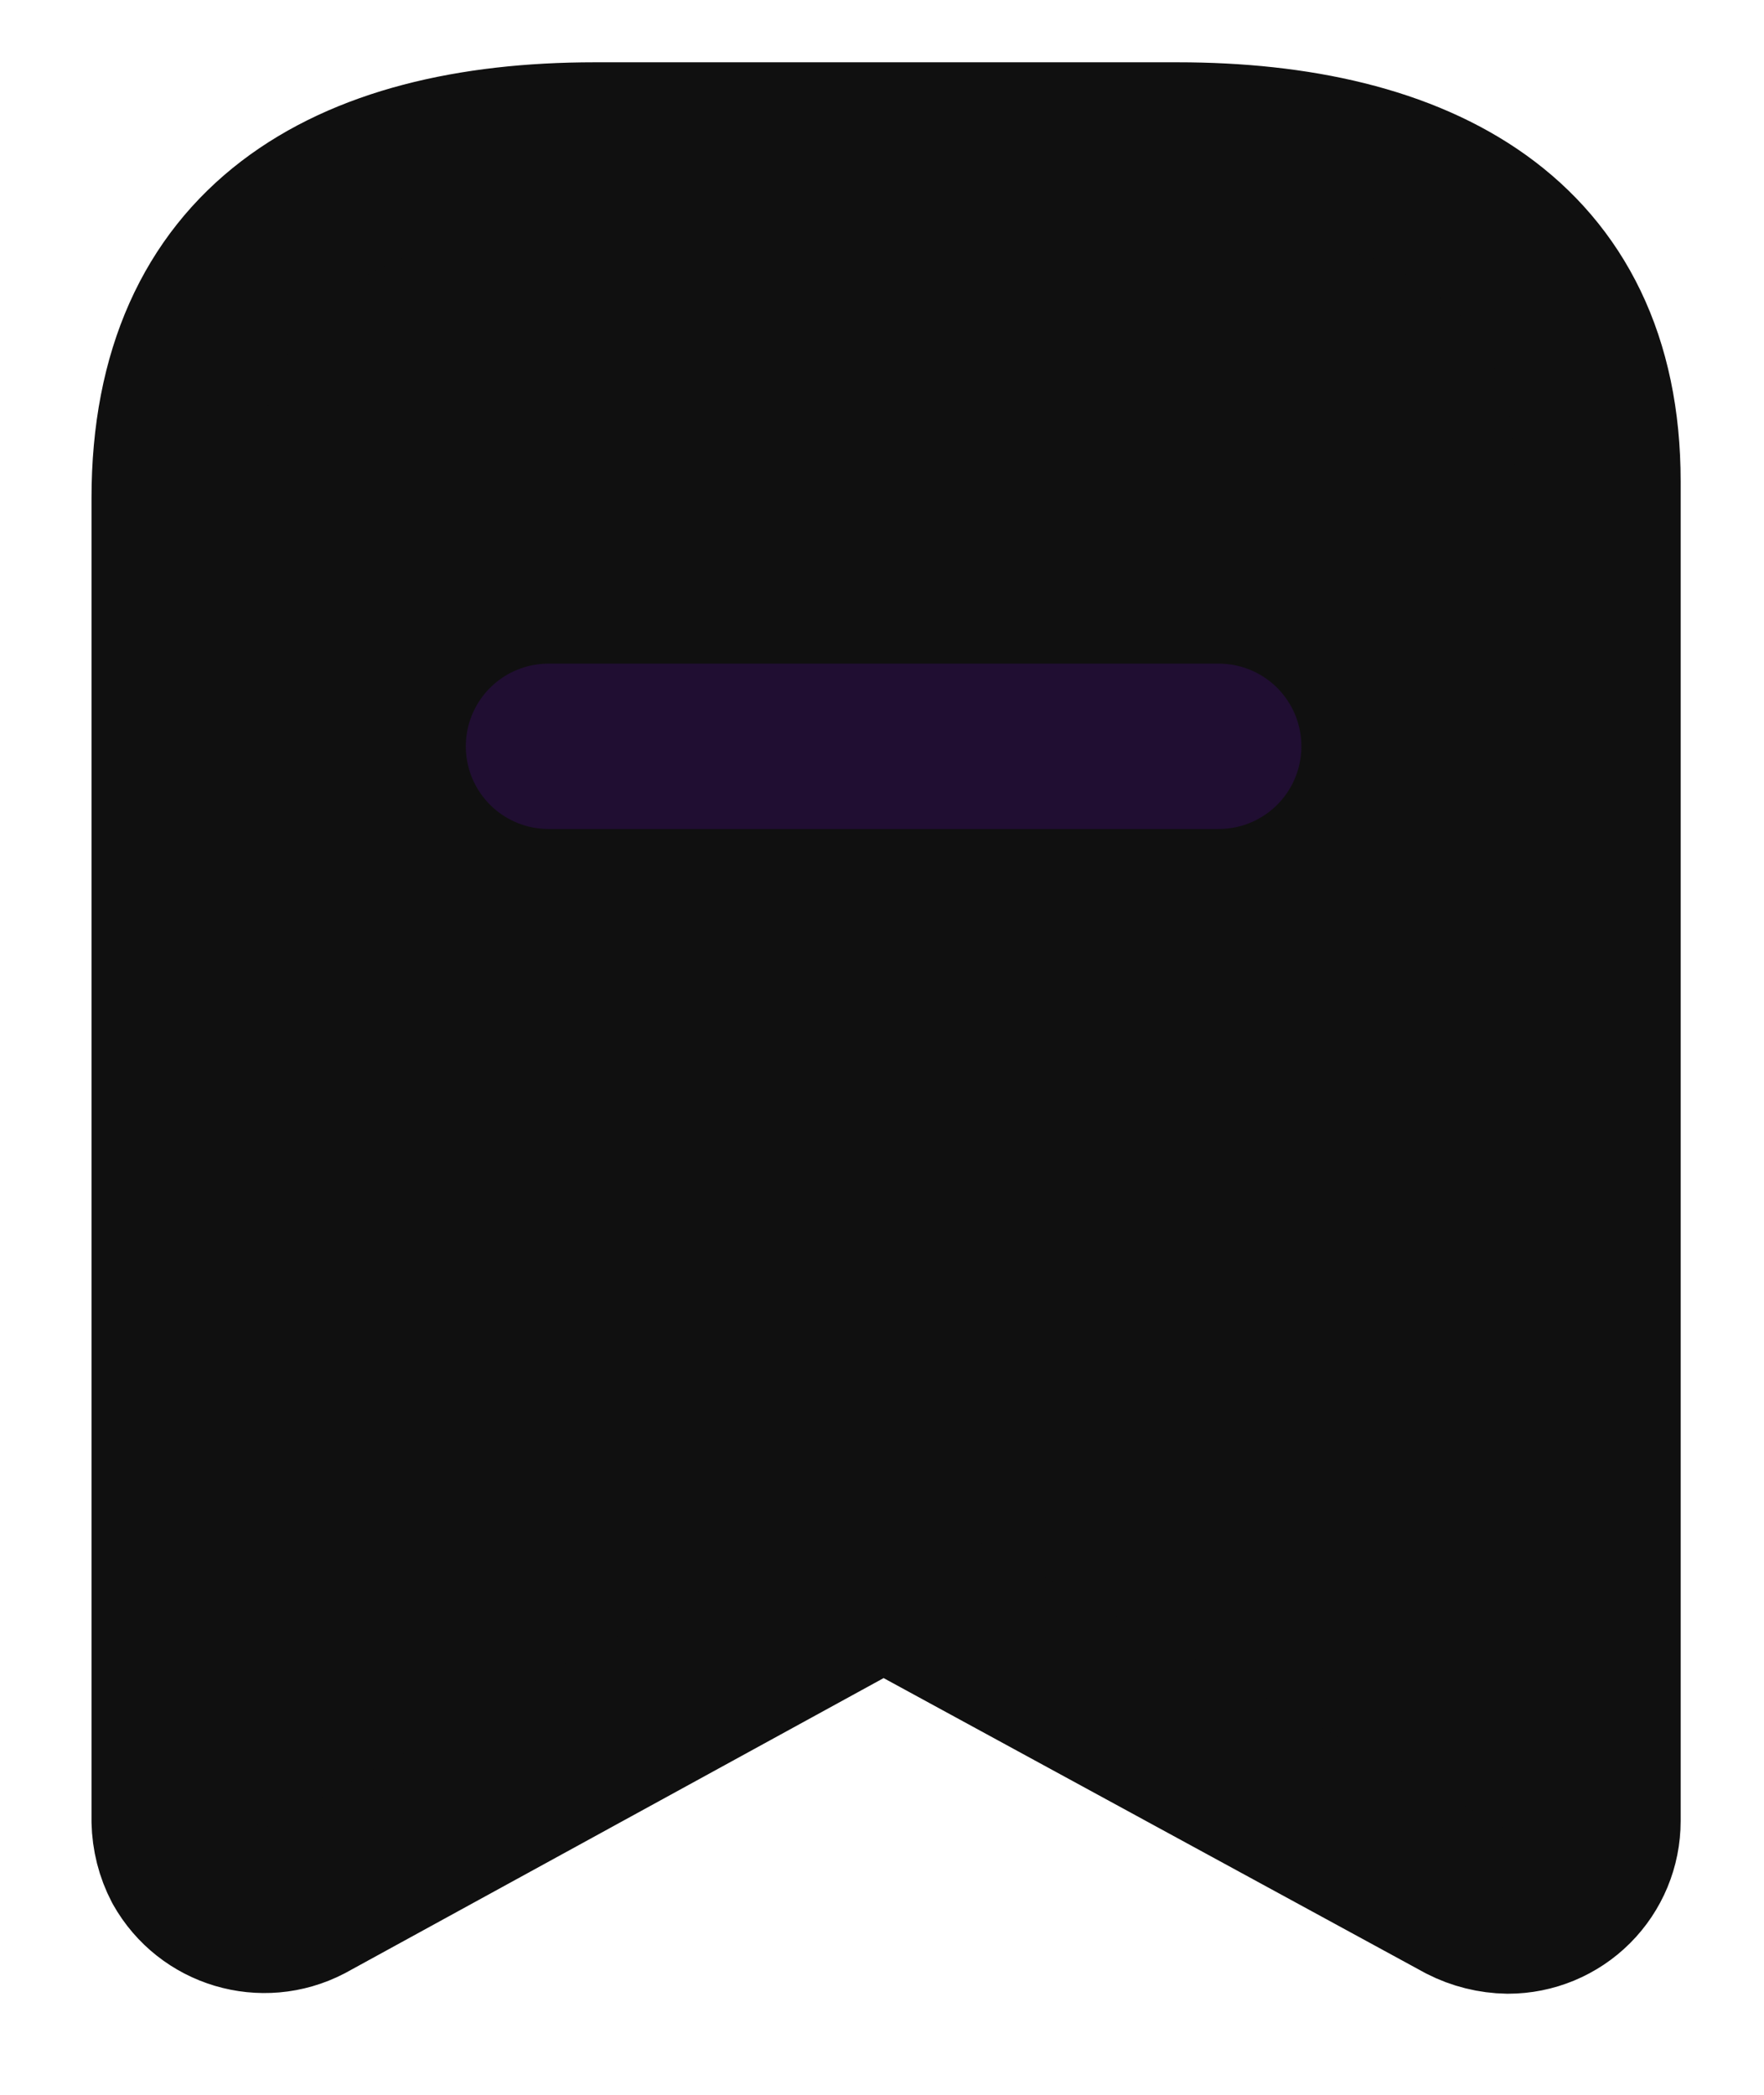 <svg width="16" height="19" viewBox="0 0 16 19" fill="none" xmlns="http://www.w3.org/2000/svg">
<path fill-rule="evenodd" clip-rule="evenodd" d="M7.721 14.526L2.778 17.234C2.383 17.439 1.897 17.294 1.679 16.906C1.616 16.786 1.583 16.653 1.58 16.517V4.519C1.58 2.23 3.144 1.315 5.394 1.315H10.68C12.862 1.315 14.494 2.169 14.494 4.366V16.517C14.494 16.734 14.408 16.941 14.255 17.094C14.102 17.247 13.894 17.333 13.678 17.333C13.54 17.331 13.404 17.297 13.281 17.234L8.308 14.526C8.125 14.427 7.904 14.427 7.721 14.526Z" fill="#101010" stroke="#101010" stroke-width="1.5" stroke-linecap="round" stroke-linejoin="round"/>
<path d="M4.975 6.769H11.054" stroke="#200E32" stroke-width="1.5" stroke-linecap="round" stroke-linejoin="round"/>
</svg>

